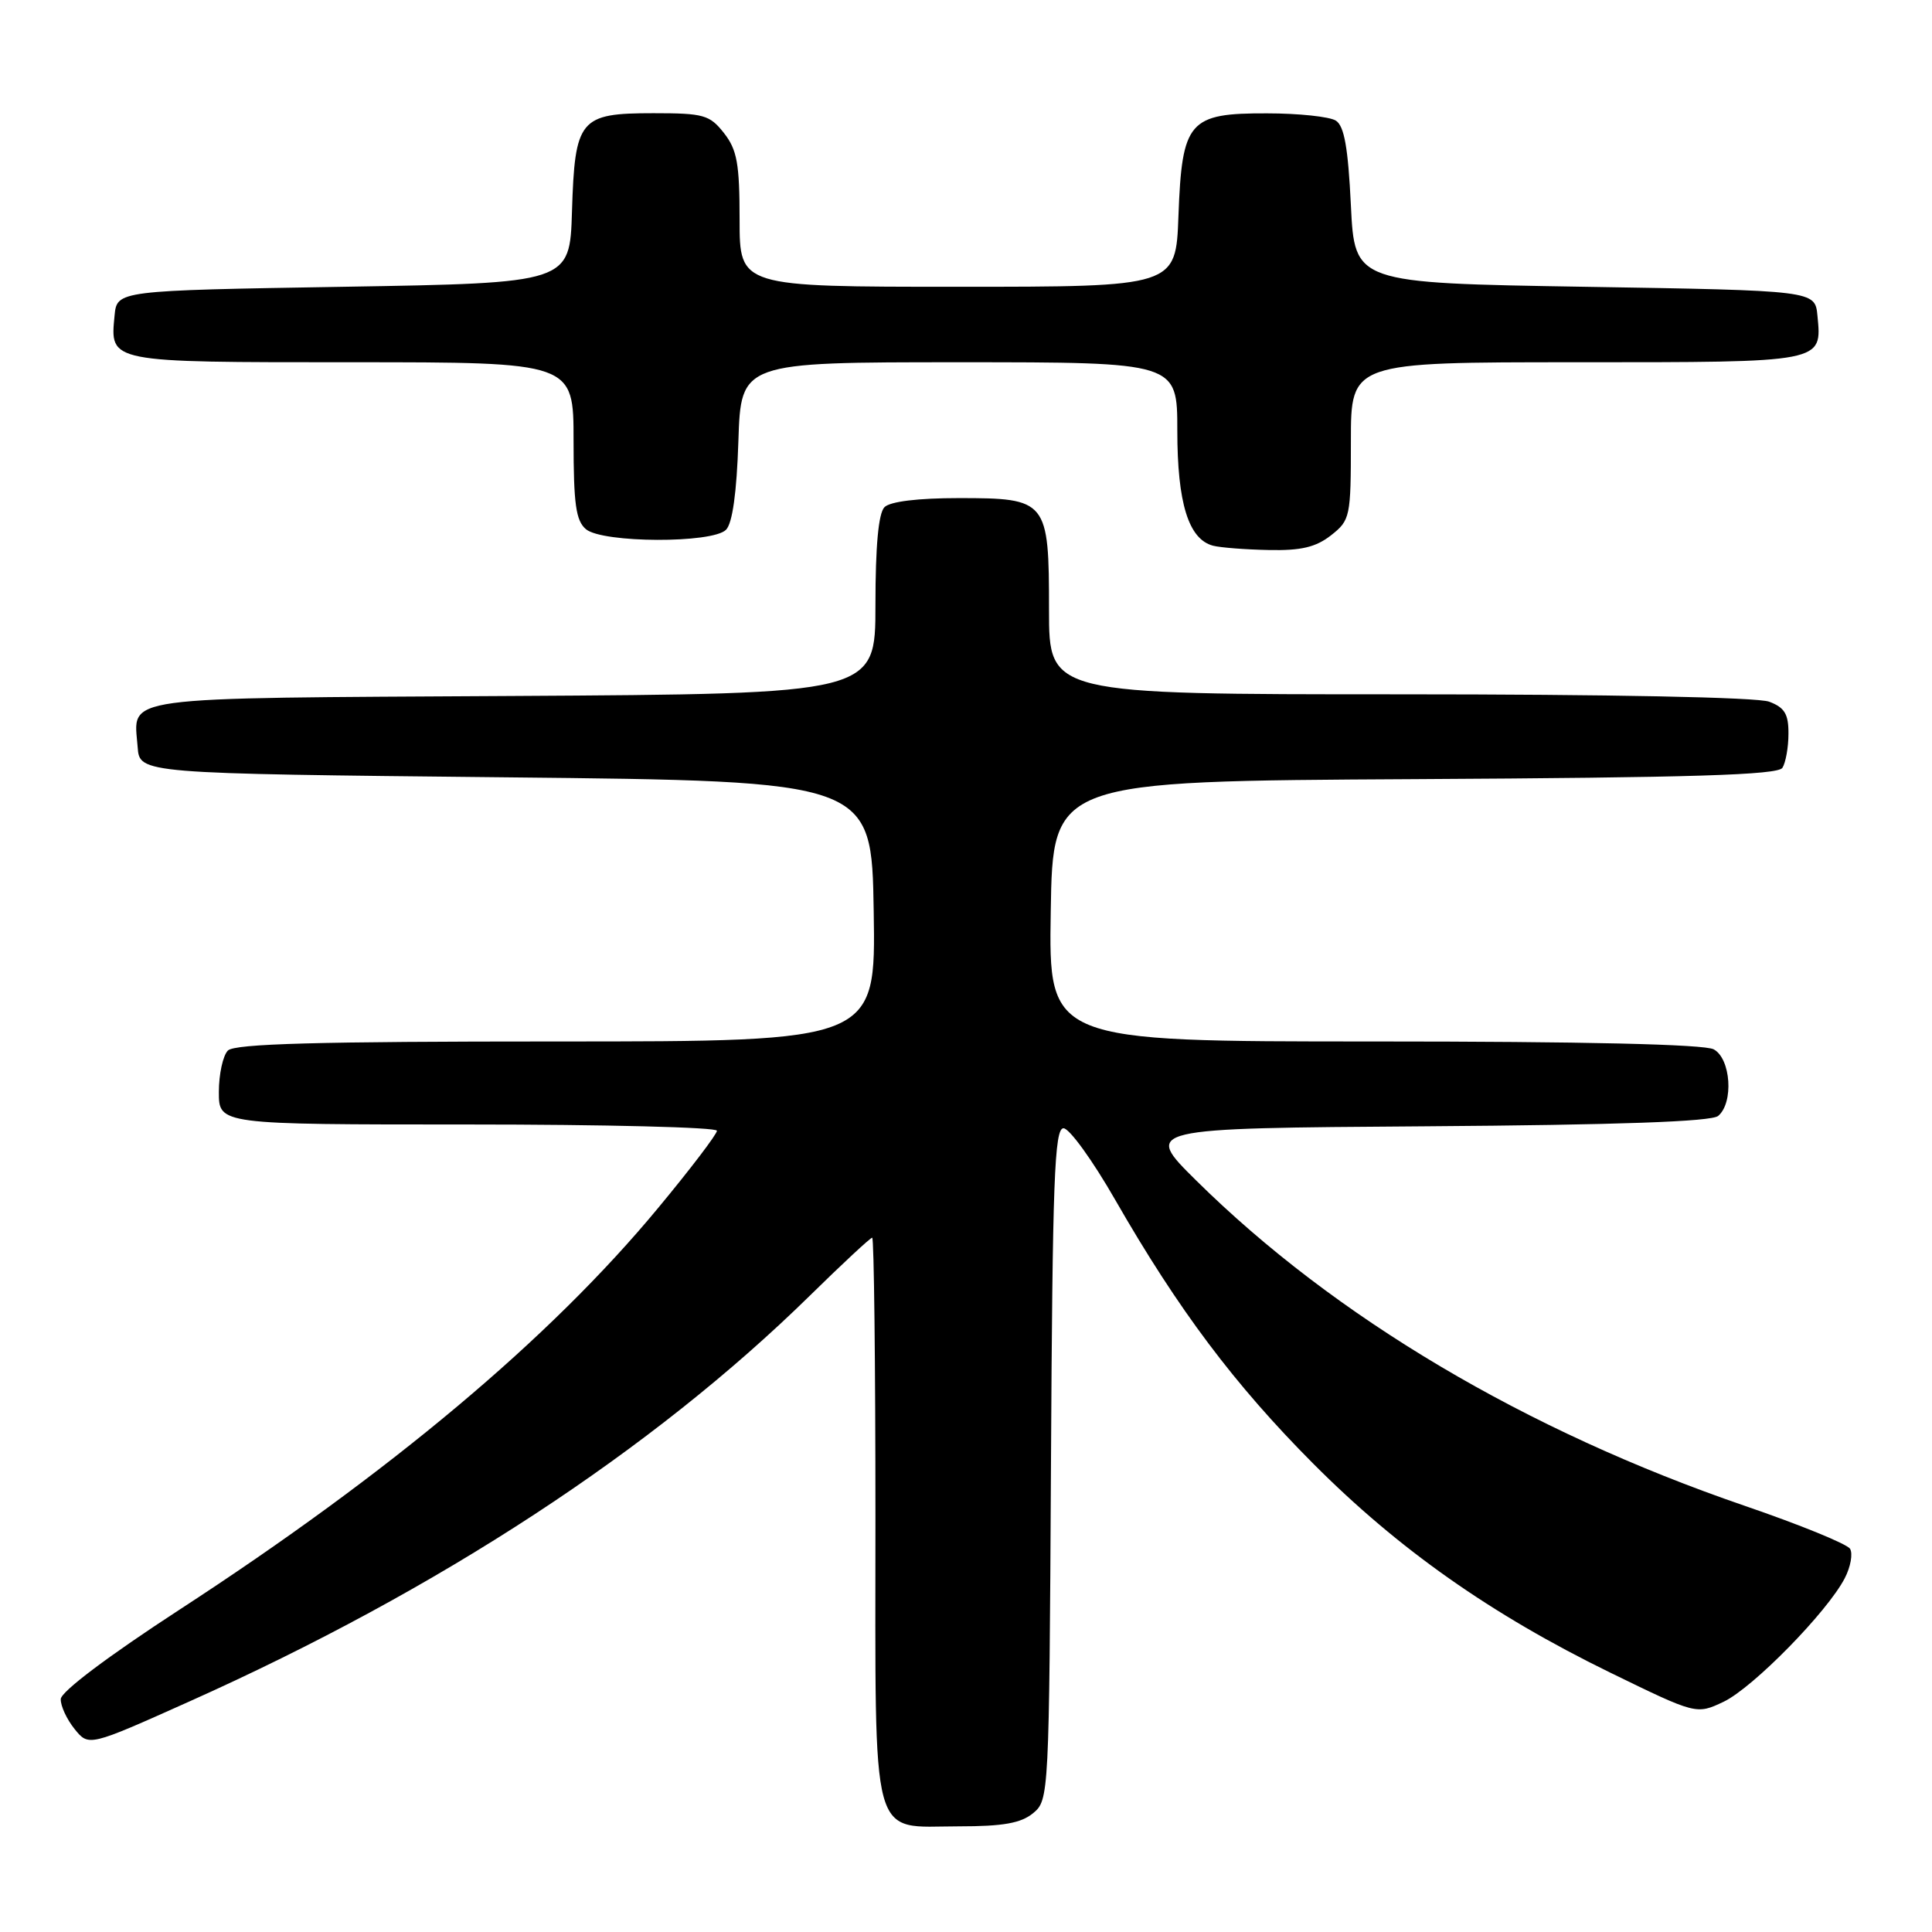 <?xml version="1.0" encoding="UTF-8" standalone="no"?>
<!DOCTYPE svg PUBLIC "-//W3C//DTD SVG 1.1//EN" "http://www.w3.org/Graphics/SVG/1.1/DTD/svg11.dtd" >
<svg xmlns="http://www.w3.org/2000/svg" xmlns:xlink="http://www.w3.org/1999/xlink" version="1.1" viewBox="0 0 256 256">
 <g >
 <path fill="currentColor"
d=" M 136.90 240.25 C 138.99 238.52 139.02 237.96 139.26 194.00 C 139.46 156.38 139.72 149.50 140.92 149.50 C 141.70 149.50 144.79 153.78 147.78 159.00 C 156.13 173.54 163.58 183.47 174.02 193.95 C 185.30 205.28 197.59 213.92 213.30 221.60 C 224.78 227.20 224.78 227.20 228.39 225.49 C 232.27 223.64 242.12 213.60 244.44 209.12 C 245.22 207.62 245.53 205.86 245.14 205.22 C 244.74 204.58 238.46 202.02 231.19 199.53 C 202.22 189.60 176.85 174.56 158.50 156.42 C 151.50 149.50 151.50 149.50 188.91 149.24 C 214.50 149.06 226.75 148.62 227.66 147.87 C 229.75 146.13 229.35 140.26 227.07 139.04 C 225.82 138.37 209.83 138.00 182.04 138.00 C 138.95 138.00 138.95 138.00 139.23 120.75 C 139.50 103.50 139.50 103.50 187.45 103.24 C 224.28 103.04 235.58 102.69 236.18 101.74 C 236.61 101.06 236.98 99.03 236.98 97.23 C 237.00 94.62 236.47 93.75 234.43 92.98 C 232.90 92.39 213.19 92.00 185.43 92.00 C 139.00 92.00 139.00 92.00 139.00 80.83 C 139.00 66.28 138.77 66.00 127.05 66.00 C 121.65 66.00 117.95 66.45 117.20 67.20 C 116.40 68.00 116.00 72.35 116.00 80.17 C 116.00 91.94 116.00 91.94 67.96 92.22 C 14.87 92.53 17.73 92.14 18.24 99.00 C 18.50 102.50 18.50 102.50 67.00 103.00 C 115.50 103.50 115.50 103.50 115.77 120.75 C 116.05 138.00 116.05 138.00 73.72 138.00 C 42.14 138.00 31.10 138.30 30.20 139.20 C 29.54 139.86 29.00 142.34 29.00 144.70 C 29.00 149.00 29.00 149.00 62.00 149.00 C 80.15 149.00 95.00 149.37 95.00 149.83 C 95.00 150.28 91.49 154.90 87.19 160.08 C 72.90 177.34 51.70 195.13 23.80 213.28 C 14.31 219.46 8.08 224.15 8.05 225.14 C 8.02 226.04 8.85 227.82 9.88 229.10 C 11.76 231.43 11.76 231.43 25.08 225.46 C 58.17 210.65 86.43 192.16 107.32 171.67 C 111.62 167.45 115.33 164.00 115.57 164.00 C 115.81 164.00 116.00 180.73 116.00 201.17 C 116.00 245.05 115.18 242.00 127.04 242.00 C 132.94 242.00 135.28 241.58 136.90 240.25 Z  M 176.37 70.93 C 178.91 68.93 179.00 68.50 179.00 58.43 C 179.00 48.00 179.00 48.00 208.88 48.00 C 241.82 48.00 241.42 48.08 240.82 41.82 C 240.50 38.50 240.50 38.50 210.00 38.00 C 179.50 37.50 179.50 37.50 179.00 27.21 C 178.63 19.56 178.12 16.68 177.00 15.98 C 176.18 15.46 172.08 15.02 167.90 15.02 C 157.51 14.99 156.62 16.02 156.15 28.60 C 155.81 38.00 155.81 38.00 126.90 38.00 C 98.00 38.00 98.00 38.00 98.00 29.13 C 98.00 21.68 97.67 19.85 95.93 17.63 C 94.03 15.22 93.25 15.00 86.58 15.00 C 76.79 15.00 76.17 15.75 75.79 28.03 C 75.50 37.50 75.50 37.50 45.50 38.00 C 15.50 38.50 15.50 38.50 15.18 41.82 C 14.58 48.07 14.23 48.00 46.62 48.00 C 76.00 48.00 76.00 48.00 76.00 58.38 C 76.00 66.81 76.31 69.01 77.65 70.13 C 79.86 71.96 94.38 72.02 96.20 70.20 C 97.05 69.35 97.62 65.29 97.84 58.45 C 98.18 48.00 98.18 48.00 127.09 48.00 C 156.00 48.00 156.00 48.00 156.00 57.05 C 156.00 66.67 157.49 71.46 160.74 72.31 C 161.71 72.56 165.03 72.82 168.12 72.88 C 172.40 72.97 174.35 72.51 176.37 70.93 Z "/>
</g>
</svg>